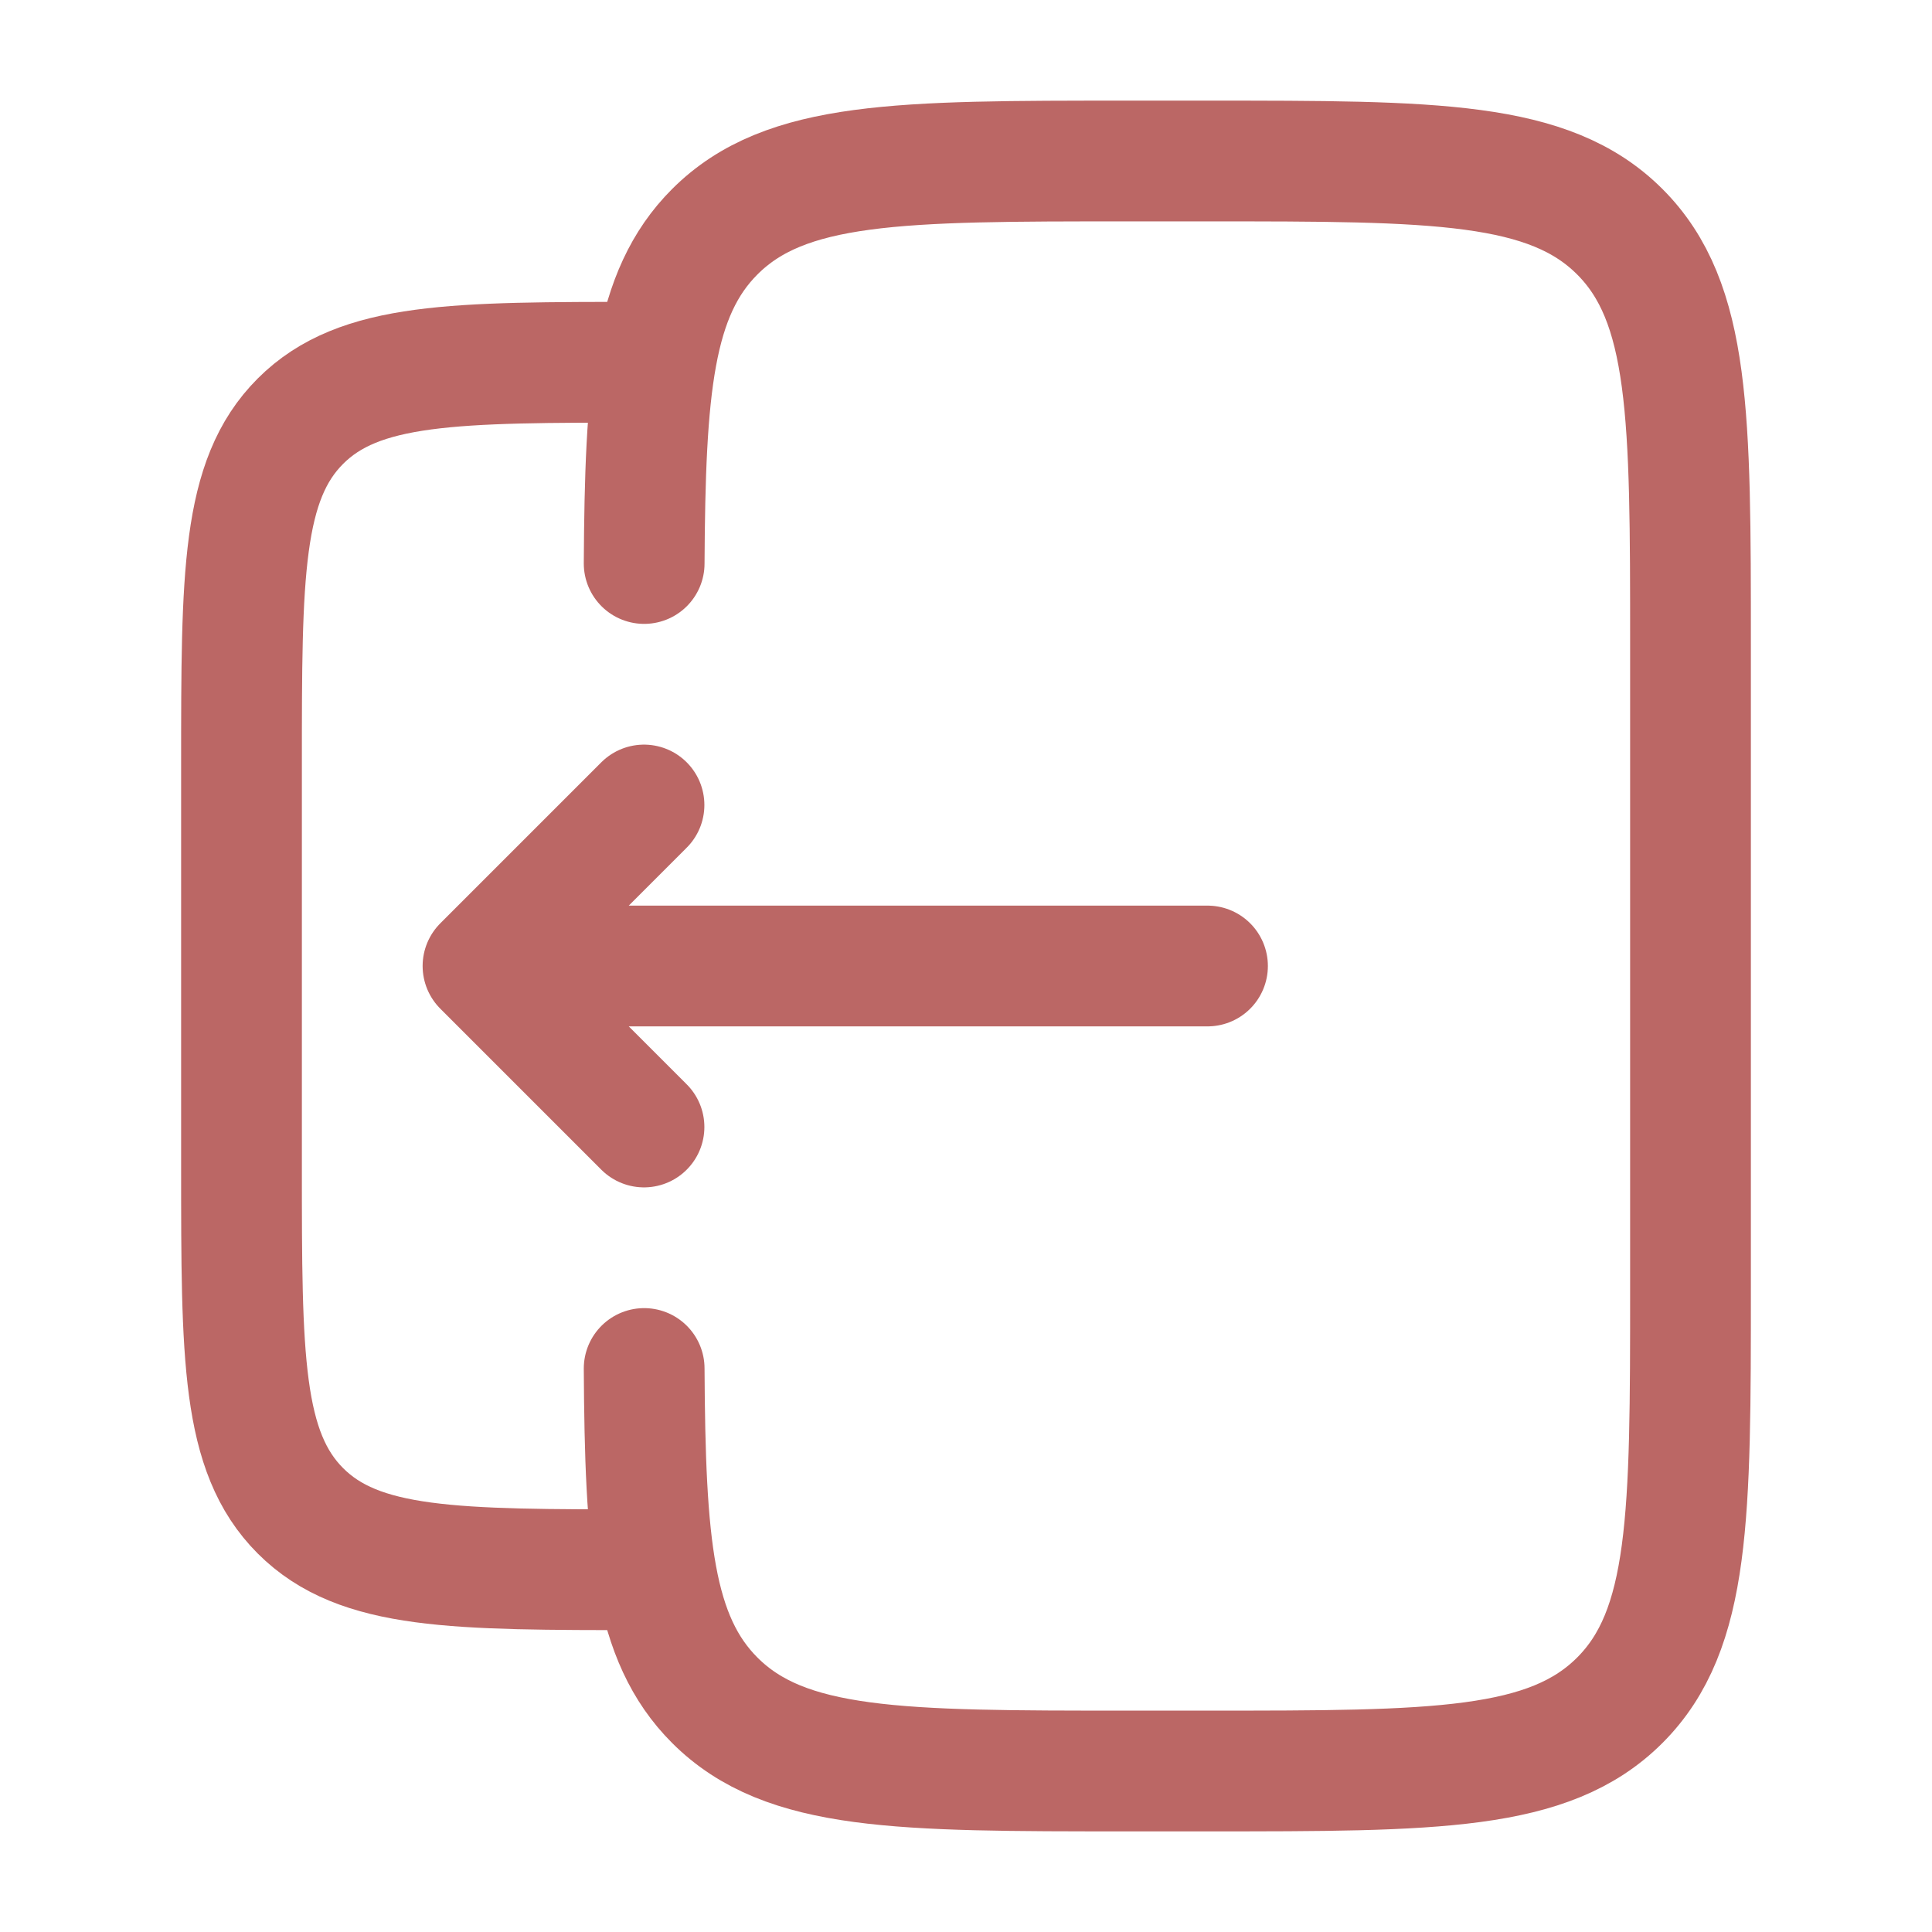 <!DOCTYPE svg PUBLIC "-//W3C//DTD SVG 1.1//EN" "http://www.w3.org/Graphics/SVG/1.1/DTD/svg11.dtd">
<!-- Uploaded to: SVG Repo, www.svgrepo.com, Transformed by: SVG Repo Mixer Tools -->
<svg width="800px" height="800px" viewBox="0 0 24 24" fill="none" xmlns="http://www.w3.org/2000/svg">
<g id="SVGRepo_bgCarrier" stroke-width="0"/>
<g id="SVGRepo_tracerCarrier" stroke-linecap="round" stroke-linejoin="round"/>
<g id="SVGRepo_iconCarrier"> <path d="M8.002 7C8.014 4.825 8.111 3.647 8.879 2.879C9.758 2 11.172 2 14 2H15C17.829 2 19.243 2 20.122 2.879C21 3.757 21 5.172 21 8V16C21 18.828 21 20.243 20.122 21.121C19.243 22 17.829 22 15 22H14C11.172 22 9.758 22 8.879 21.121C8.111 20.353 8.014 19.175 8.002 17" stroke="#BB6765" stroke-width="1.5" stroke-linecap="round"/> <path d="M8 19.5C5.643 19.5 4.464 19.5 3.732 18.768C3 18.035 3 16.857 3 14.5V9.5C3 7.143 3 5.964 3.732 5.232C4.464 4.5 5.643 4.5 8 4.5" stroke="#BB6765" stroke-width="1.5"/> <path d="M15 12L6 12M6 12L8 14M6 12L8 10" stroke="#BB6765" stroke-width="1.5" stroke-linecap="round" stroke-linejoin="round"/> </g>
</svg>